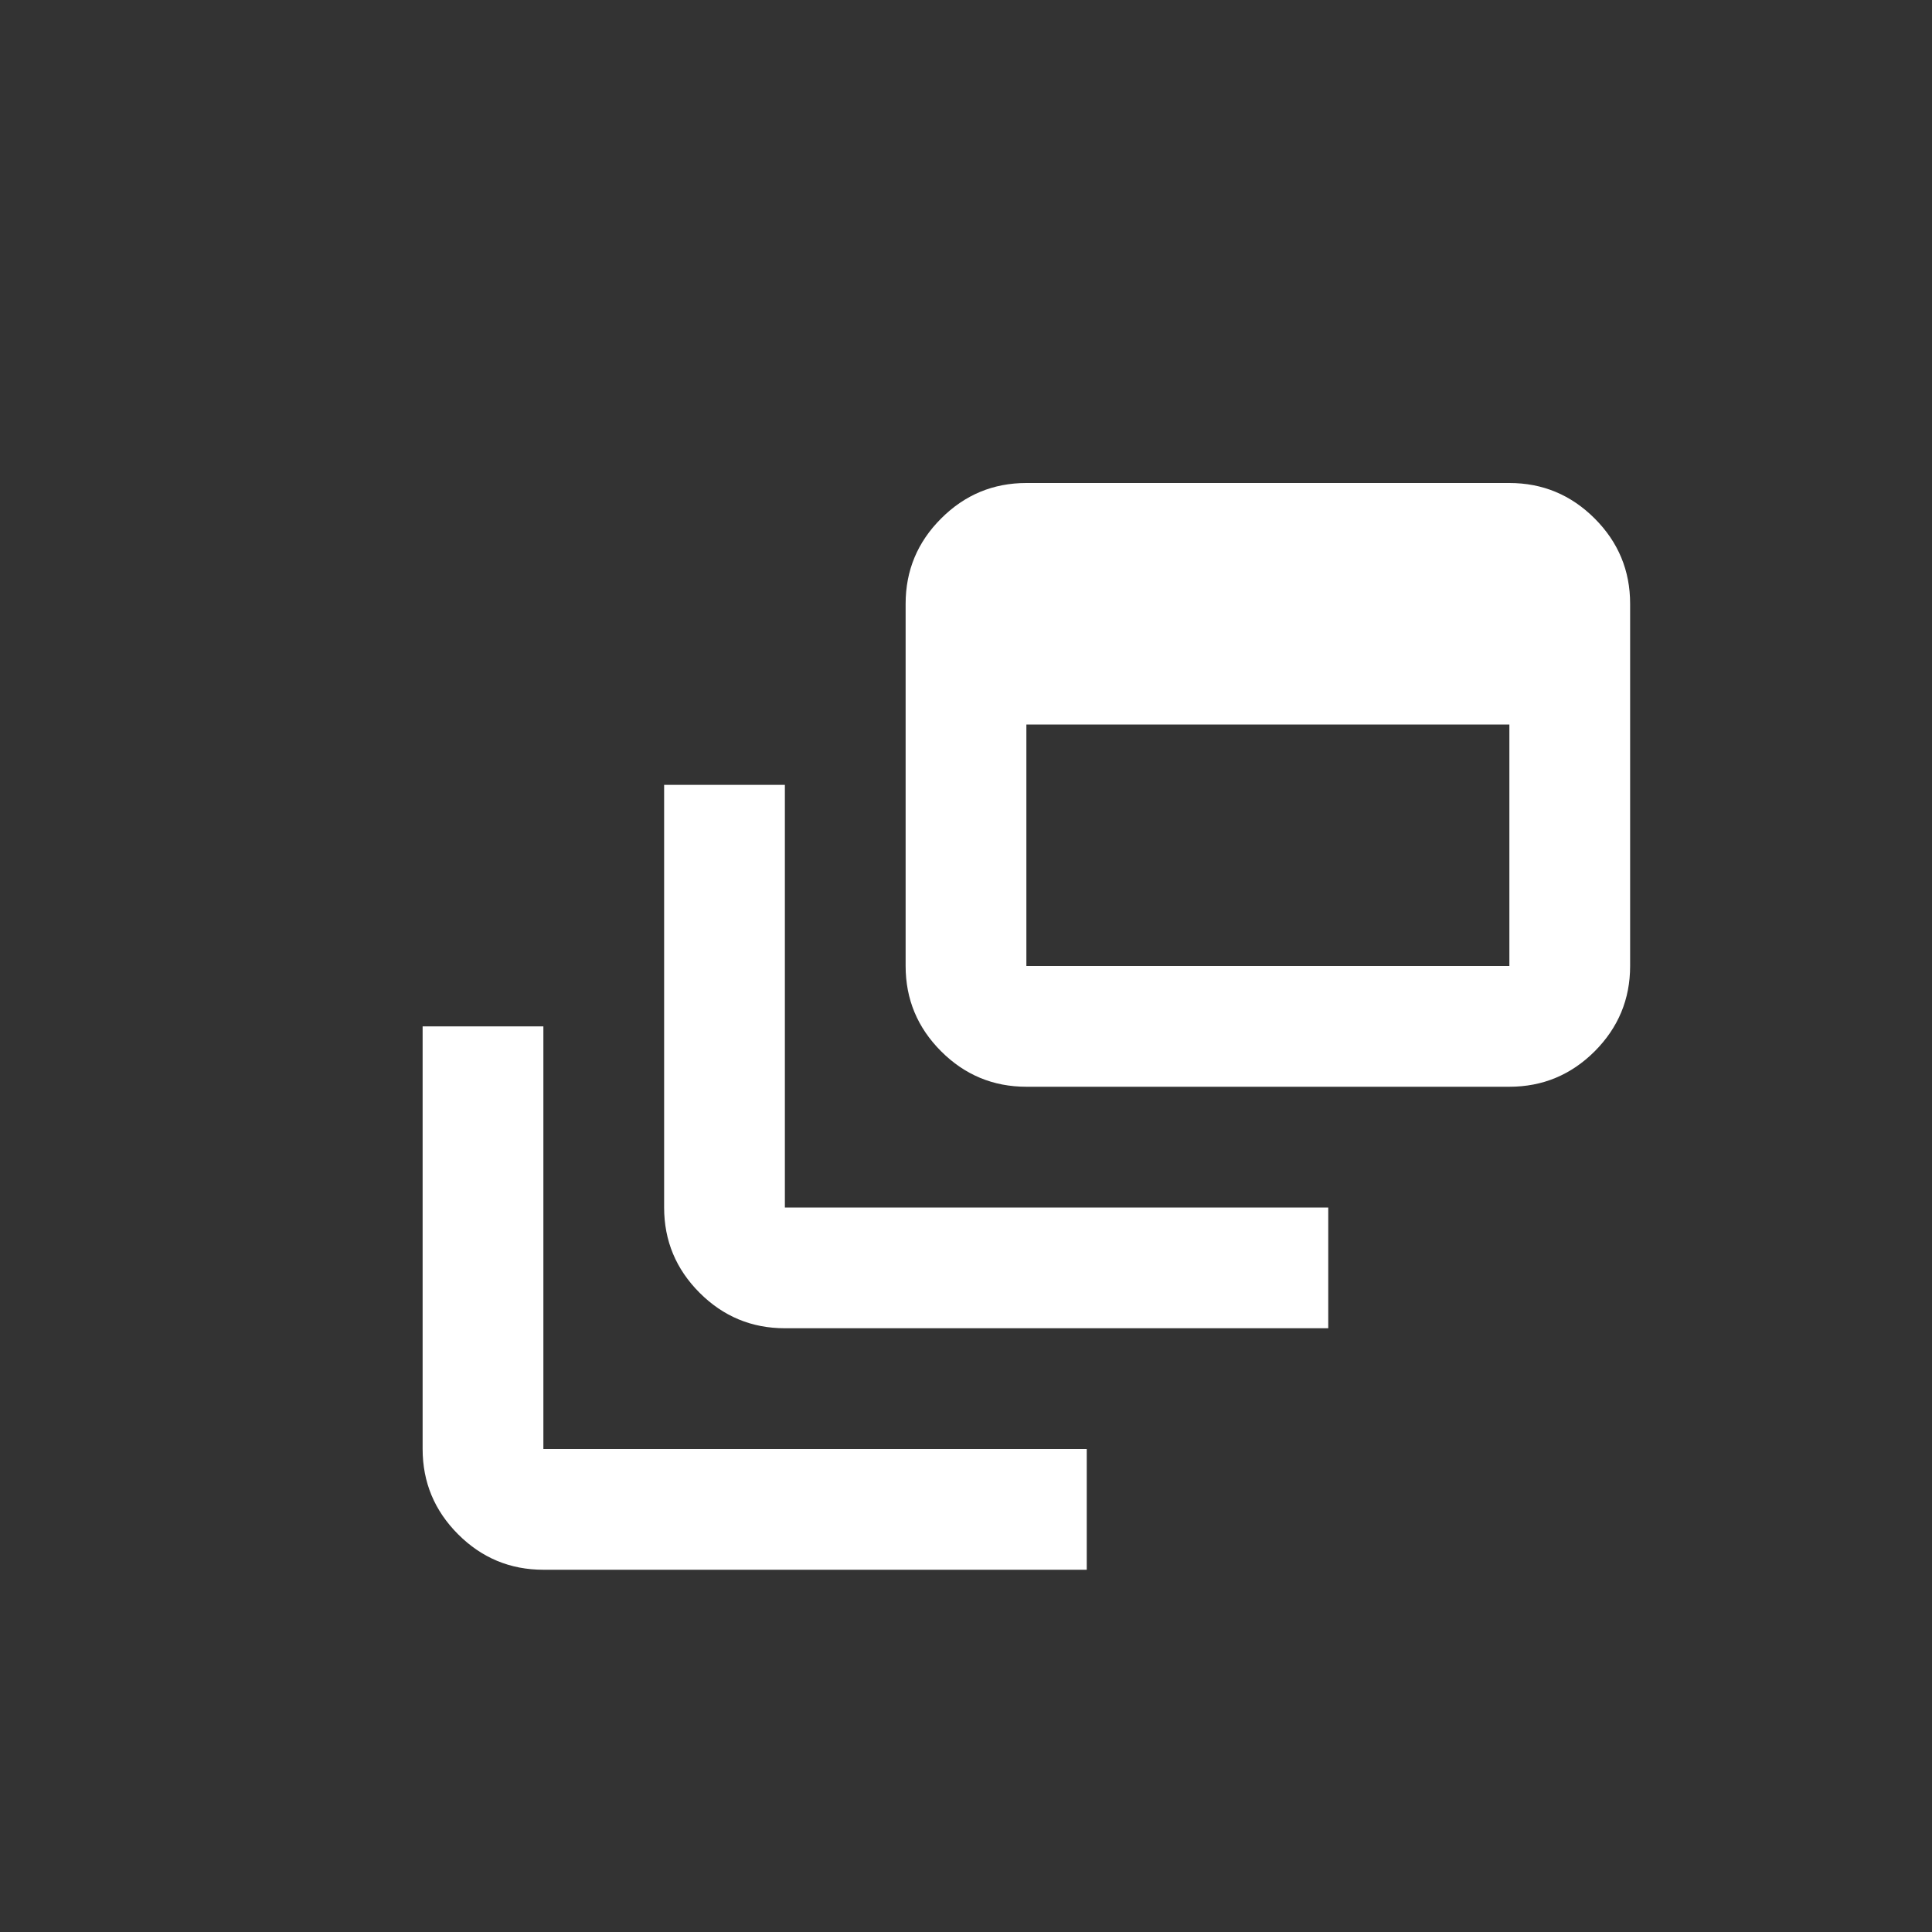 <svg width="32" height="32" viewBox="0 0 32 32" fill="none" xmlns="http://www.w3.org/2000/svg">
<rect x="0" y="0" width="32" height="32" fill="#333333" stroke="none"/>
<g id="ico">
<path id="Dynamic Feed" d="M9 26C8.45 26 7.979 25.804 7.588 25.413C7.196 25.021 7 24.55 7 24V17H9V24H18V26H9ZM13 22C12.45 22 11.979 21.804 11.588 21.413C11.196 21.021 11 20.55 11 20V13H13V20H22V22H13ZM17 18C16.45 18 15.979 17.804 15.588 17.413C15.196 17.021 15 16.55 15 16V10C15 9.45 15.196 8.979 15.588 8.588C15.979 8.196 16.45 8 17 8H25C25.55 8 26.021 8.196 26.413 8.588C26.804 8.979 27 9.45 27 10V16C27 16.55 26.804 17.021 26.413 17.413C26.021 17.804 25.55 18 25 18H17ZM17 16H25V12H17V16Z" fill="#FFFFFF"/>
</g>
</svg>
